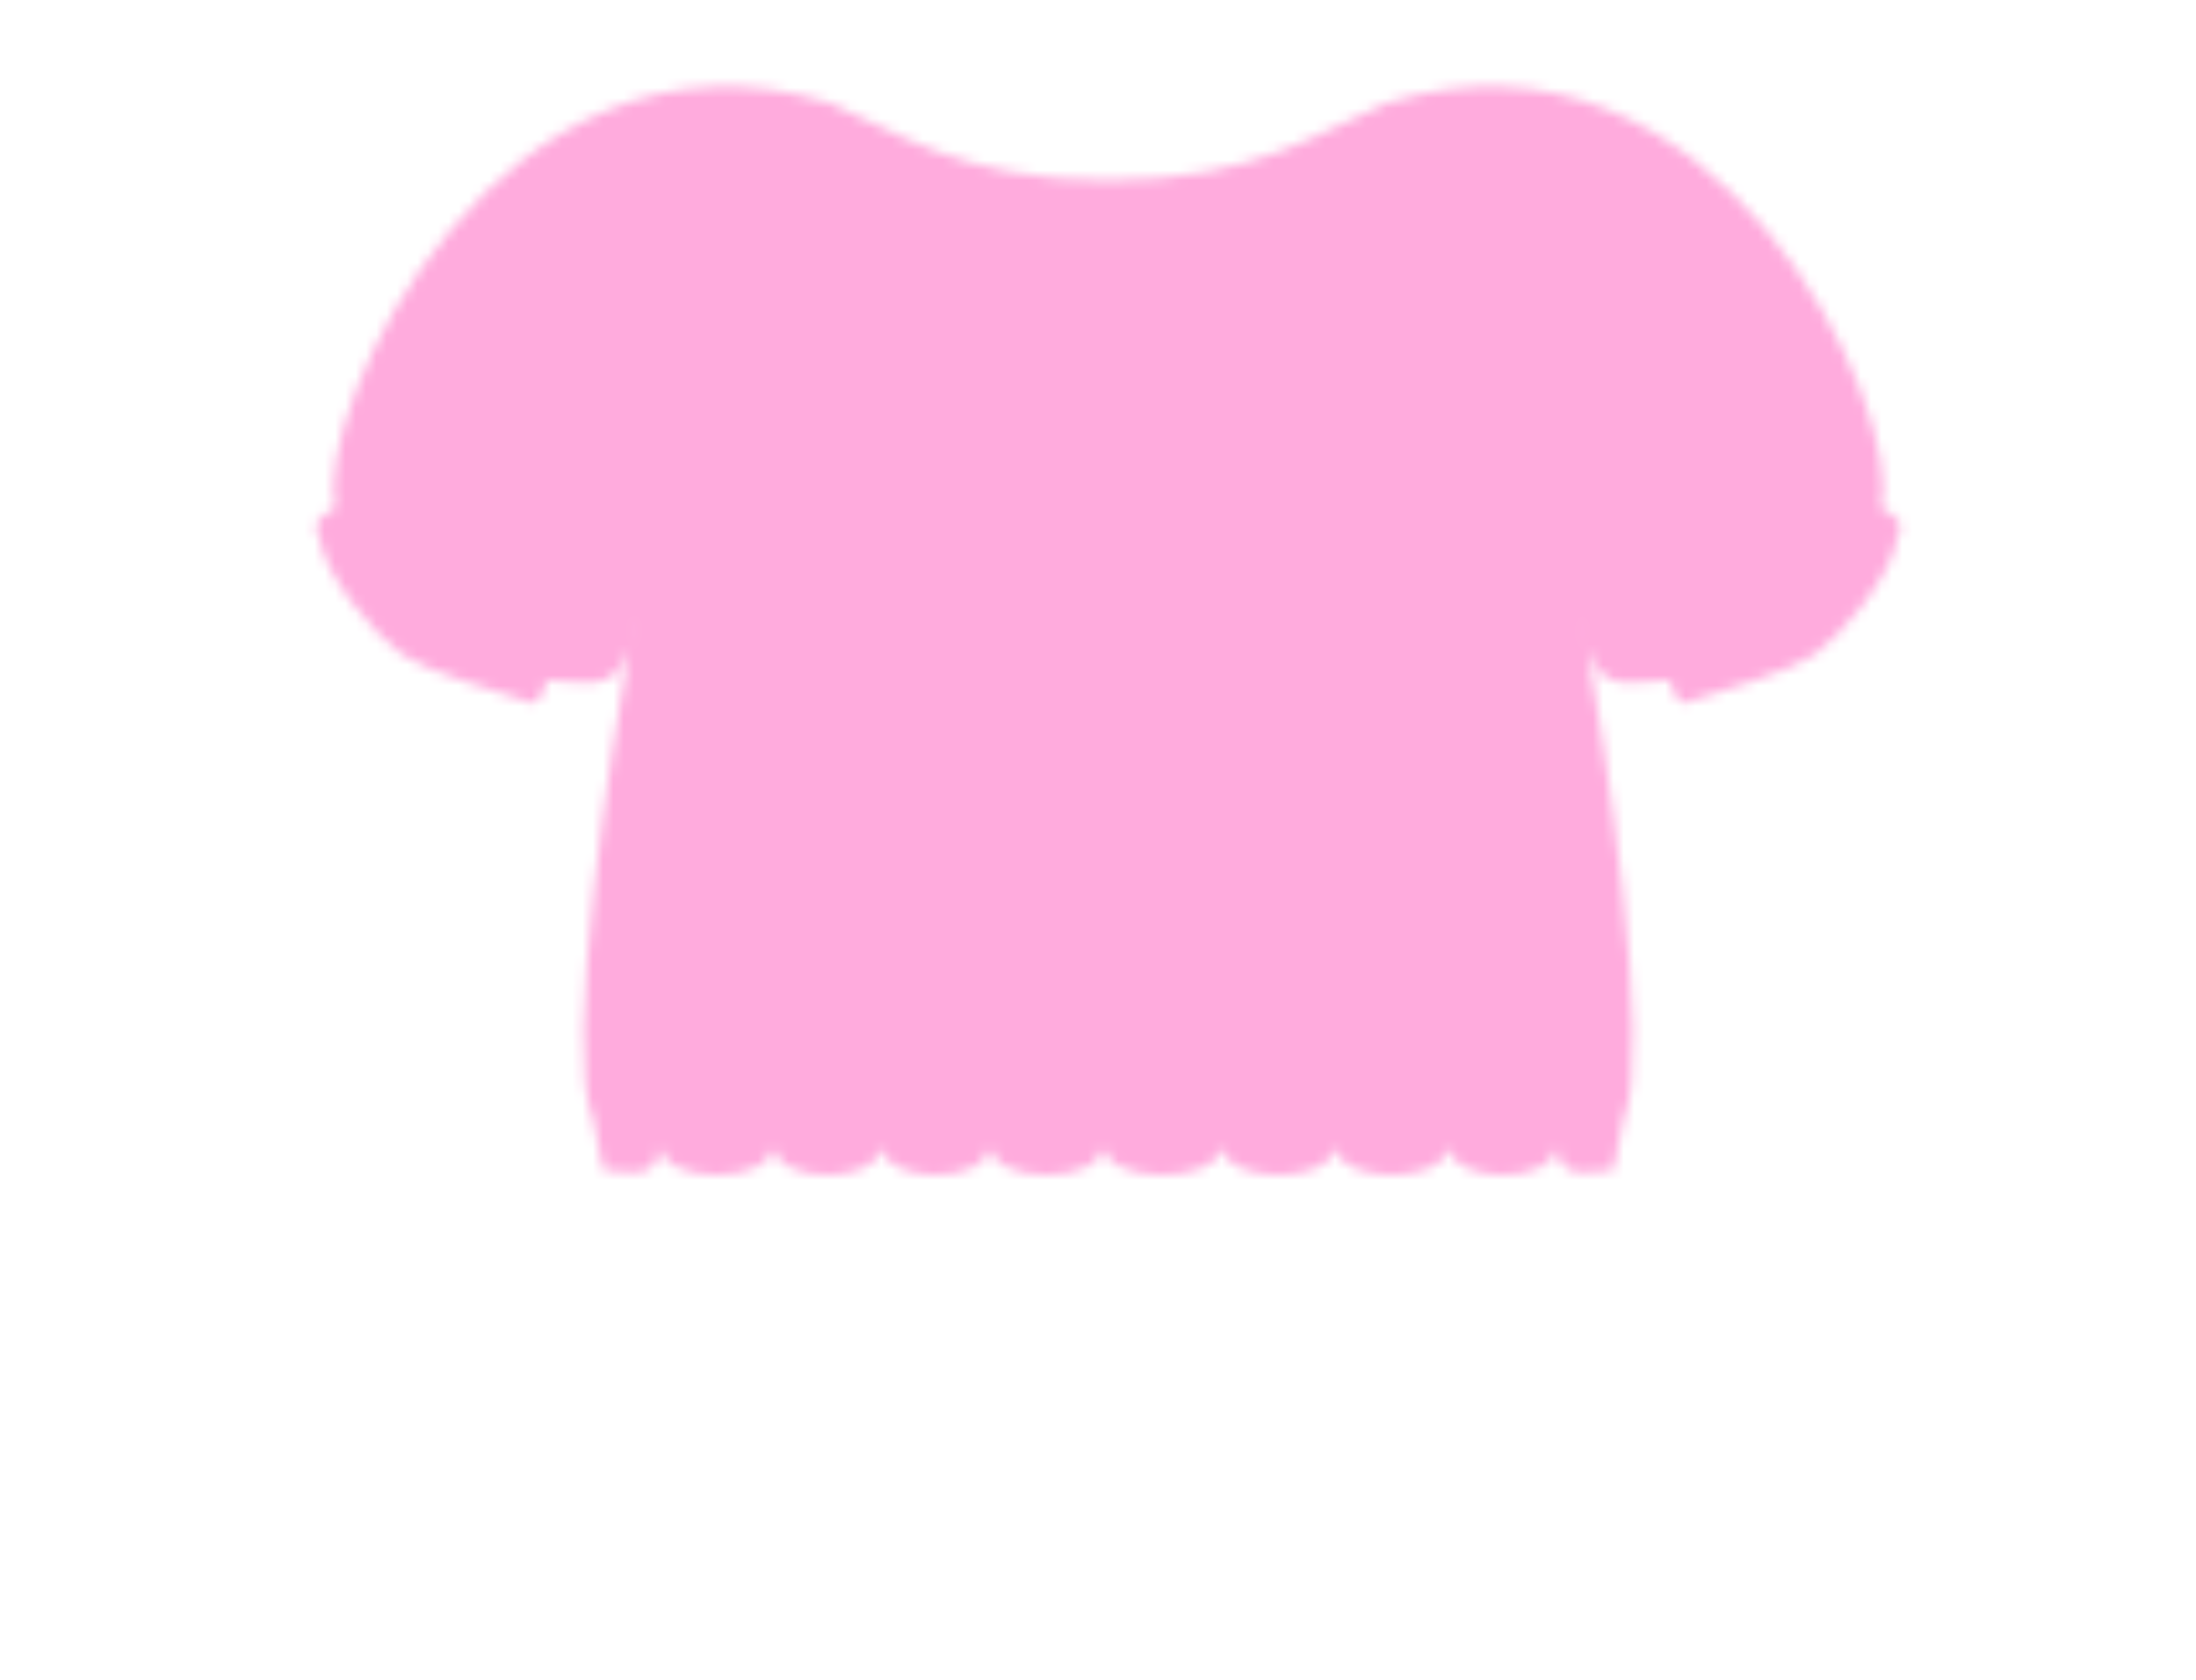 <svg width="213" height="163" viewBox="0 0 213 163" fill="none" xmlns="http://www.w3.org/2000/svg">
  <mask id="mask0" style="mask-type: alpha" maskUnits="userSpaceOnUse" x="30" y="8" width="155" height="106">
    <path
      d="M153.957 62.79C153.622 60.916 153.435 60.009 153.5 60.5C153.618 61.391 153.772 62.148 153.957 62.79Z"
      fill="black"
    />
    <path
      d="M80.5 10C48.5 2.00272e-05 30.333 39.79 32.5 49.29C31.667 49.957 30 50.29 31 52.29C31.5 55.79 36.338 61.679 39 63.5C41.5 65.21 48 67 51 68C52.2 68.8 52.833 67 53 66C56.525 66 59.665 67.553 61.042 62.79C61.377 60.916 61.565 60.009 61.5 60.5C61.382 61.391 61.228 62.148 61.042 62.79C59.464 71.618 54.613 101.901 57.5 108.5L58.5 113.5C60 113.5 64 115 64 111C64 115 75 115 75 111C75 115 85.5 115 85.5 111C85.5 115 96 115 96 111C96 115 107 115 107 111C107 115 118.5 115 118.5 111C118.5 115 129.5 115 129.5 111C129.5 115 140.5 115 140.5 111C140.5 115 151 115 151 111C151 115 155 113.5 156.5 113.5L157.5 108.5C160.387 101.901 155.536 71.618 153.957 62.79C153.772 62.148 153.618 61.391 153.5 60.5C153.435 60.009 153.622 60.916 153.957 62.79C155.335 67.553 158.475 66 162 66C162.167 67 162.8 68.8 164 68C167 67 173.5 65.21 176 63.5C178.662 61.679 183.5 55.79 184 52.29C185 50.29 183.333 49.956 182.5 49.29C184.667 39.79 166.5 -2.57492e-05 134.5 10C128.333 12.5 122 17.5 107.5 17.5C93 17.5 86.667 12.5 80.5 10Z"
      fill="black"
    />
  </mask>
  <g mask="url(#mask0)">
    <rect width="213" height="163" fill="#FFABDD" />
  </g>
</svg>
